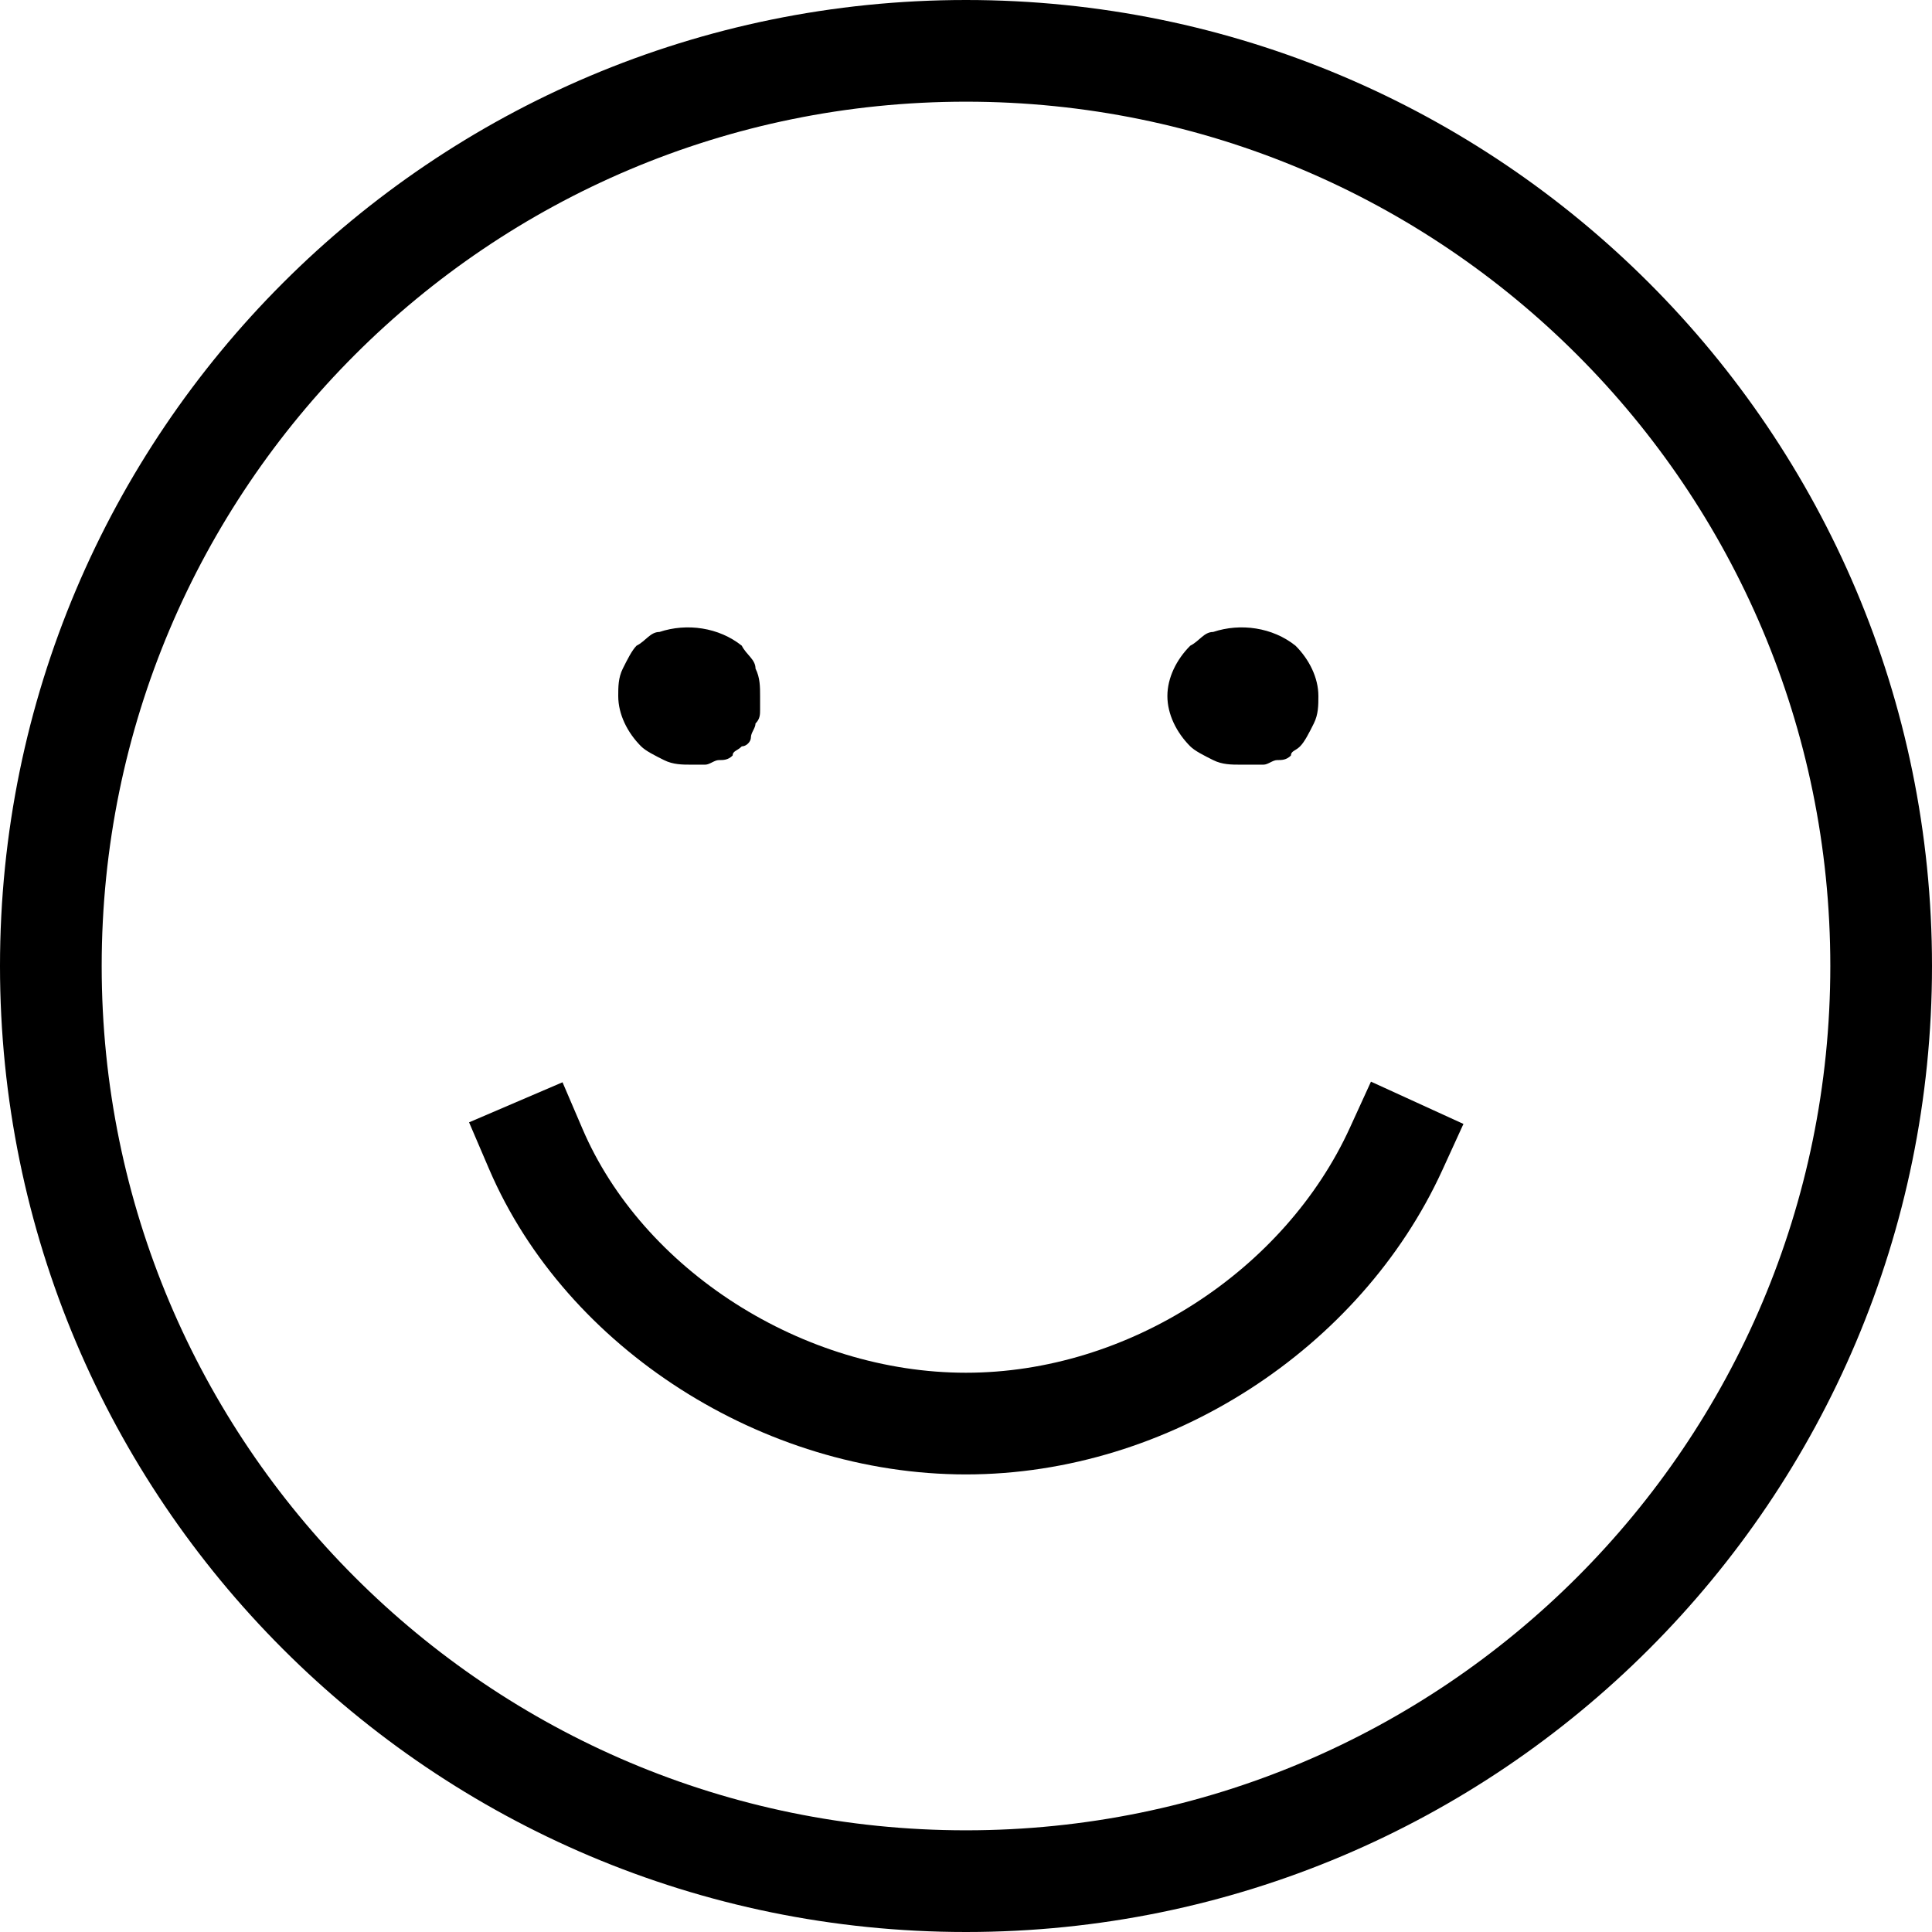 <svg width="38" height="38" viewBox="0 0 38 38" fill="none" xmlns="http://www.w3.org/2000/svg">
<path d="M10.539 22.6C11.889 25.75 15.399 28 18.999 28C22.599 28 26.019 25.75 27.459 22.6" stroke="black" stroke-width="2" stroke-miterlimit="8" stroke-linecap="square"/>
<path d="M13.6 15.04C13.42 15.04 13.24 15.04 13.06 14.95C12.88 14.86 12.7 14.77 12.61 14.68C12.34 14.41 12.16 14.05 12.16 13.69C12.16 13.51 12.16 13.33 12.25 13.15C12.34 12.97 12.43 12.79 12.52 12.7C12.7 12.61 12.79 12.43 12.97 12.43C13.51 12.25 14.14 12.34 14.59 12.7C14.68 12.88 14.86 12.97 14.86 13.15C14.95 13.33 14.95 13.51 14.95 13.69C14.95 13.78 14.95 13.87 14.95 13.96C14.95 14.05 14.95 14.14 14.86 14.23C14.86 14.32 14.77 14.41 14.77 14.5C14.77 14.59 14.68 14.68 14.59 14.68C14.5 14.77 14.41 14.77 14.41 14.86C14.32 14.95 14.23 14.95 14.14 14.95C14.05 14.95 13.96 15.04 13.87 15.04C13.78 15.04 13.69 15.04 13.6 15.04Z" fill="black"/>
<path d="M24.401 15.04C24.221 15.04 24.041 15.04 23.861 14.95C23.681 14.86 23.501 14.77 23.411 14.68C23.141 14.41 22.961 14.05 22.961 13.69C22.961 13.33 23.141 12.97 23.411 12.7C23.591 12.61 23.681 12.43 23.861 12.43C24.401 12.25 25.031 12.34 25.481 12.7C25.751 12.97 25.931 13.33 25.931 13.69C25.931 13.87 25.931 14.05 25.841 14.23C25.751 14.41 25.661 14.59 25.571 14.68C25.481 14.77 25.391 14.77 25.391 14.86C25.301 14.95 25.211 14.95 25.121 14.95C25.031 14.95 24.941 15.04 24.851 15.04C24.581 15.04 24.491 15.04 24.401 15.04Z" fill="black"/>
<path d="M19 37C28.941 37 37 28.941 37 19C37 9.059 28.941 1 19 1C9.059 1 1 9.059 1 19C1 28.941 9.059 37 19 37Z" stroke="black" stroke-width="2" stroke-miterlimit="8" stroke-linecap="square"/>
</svg>
